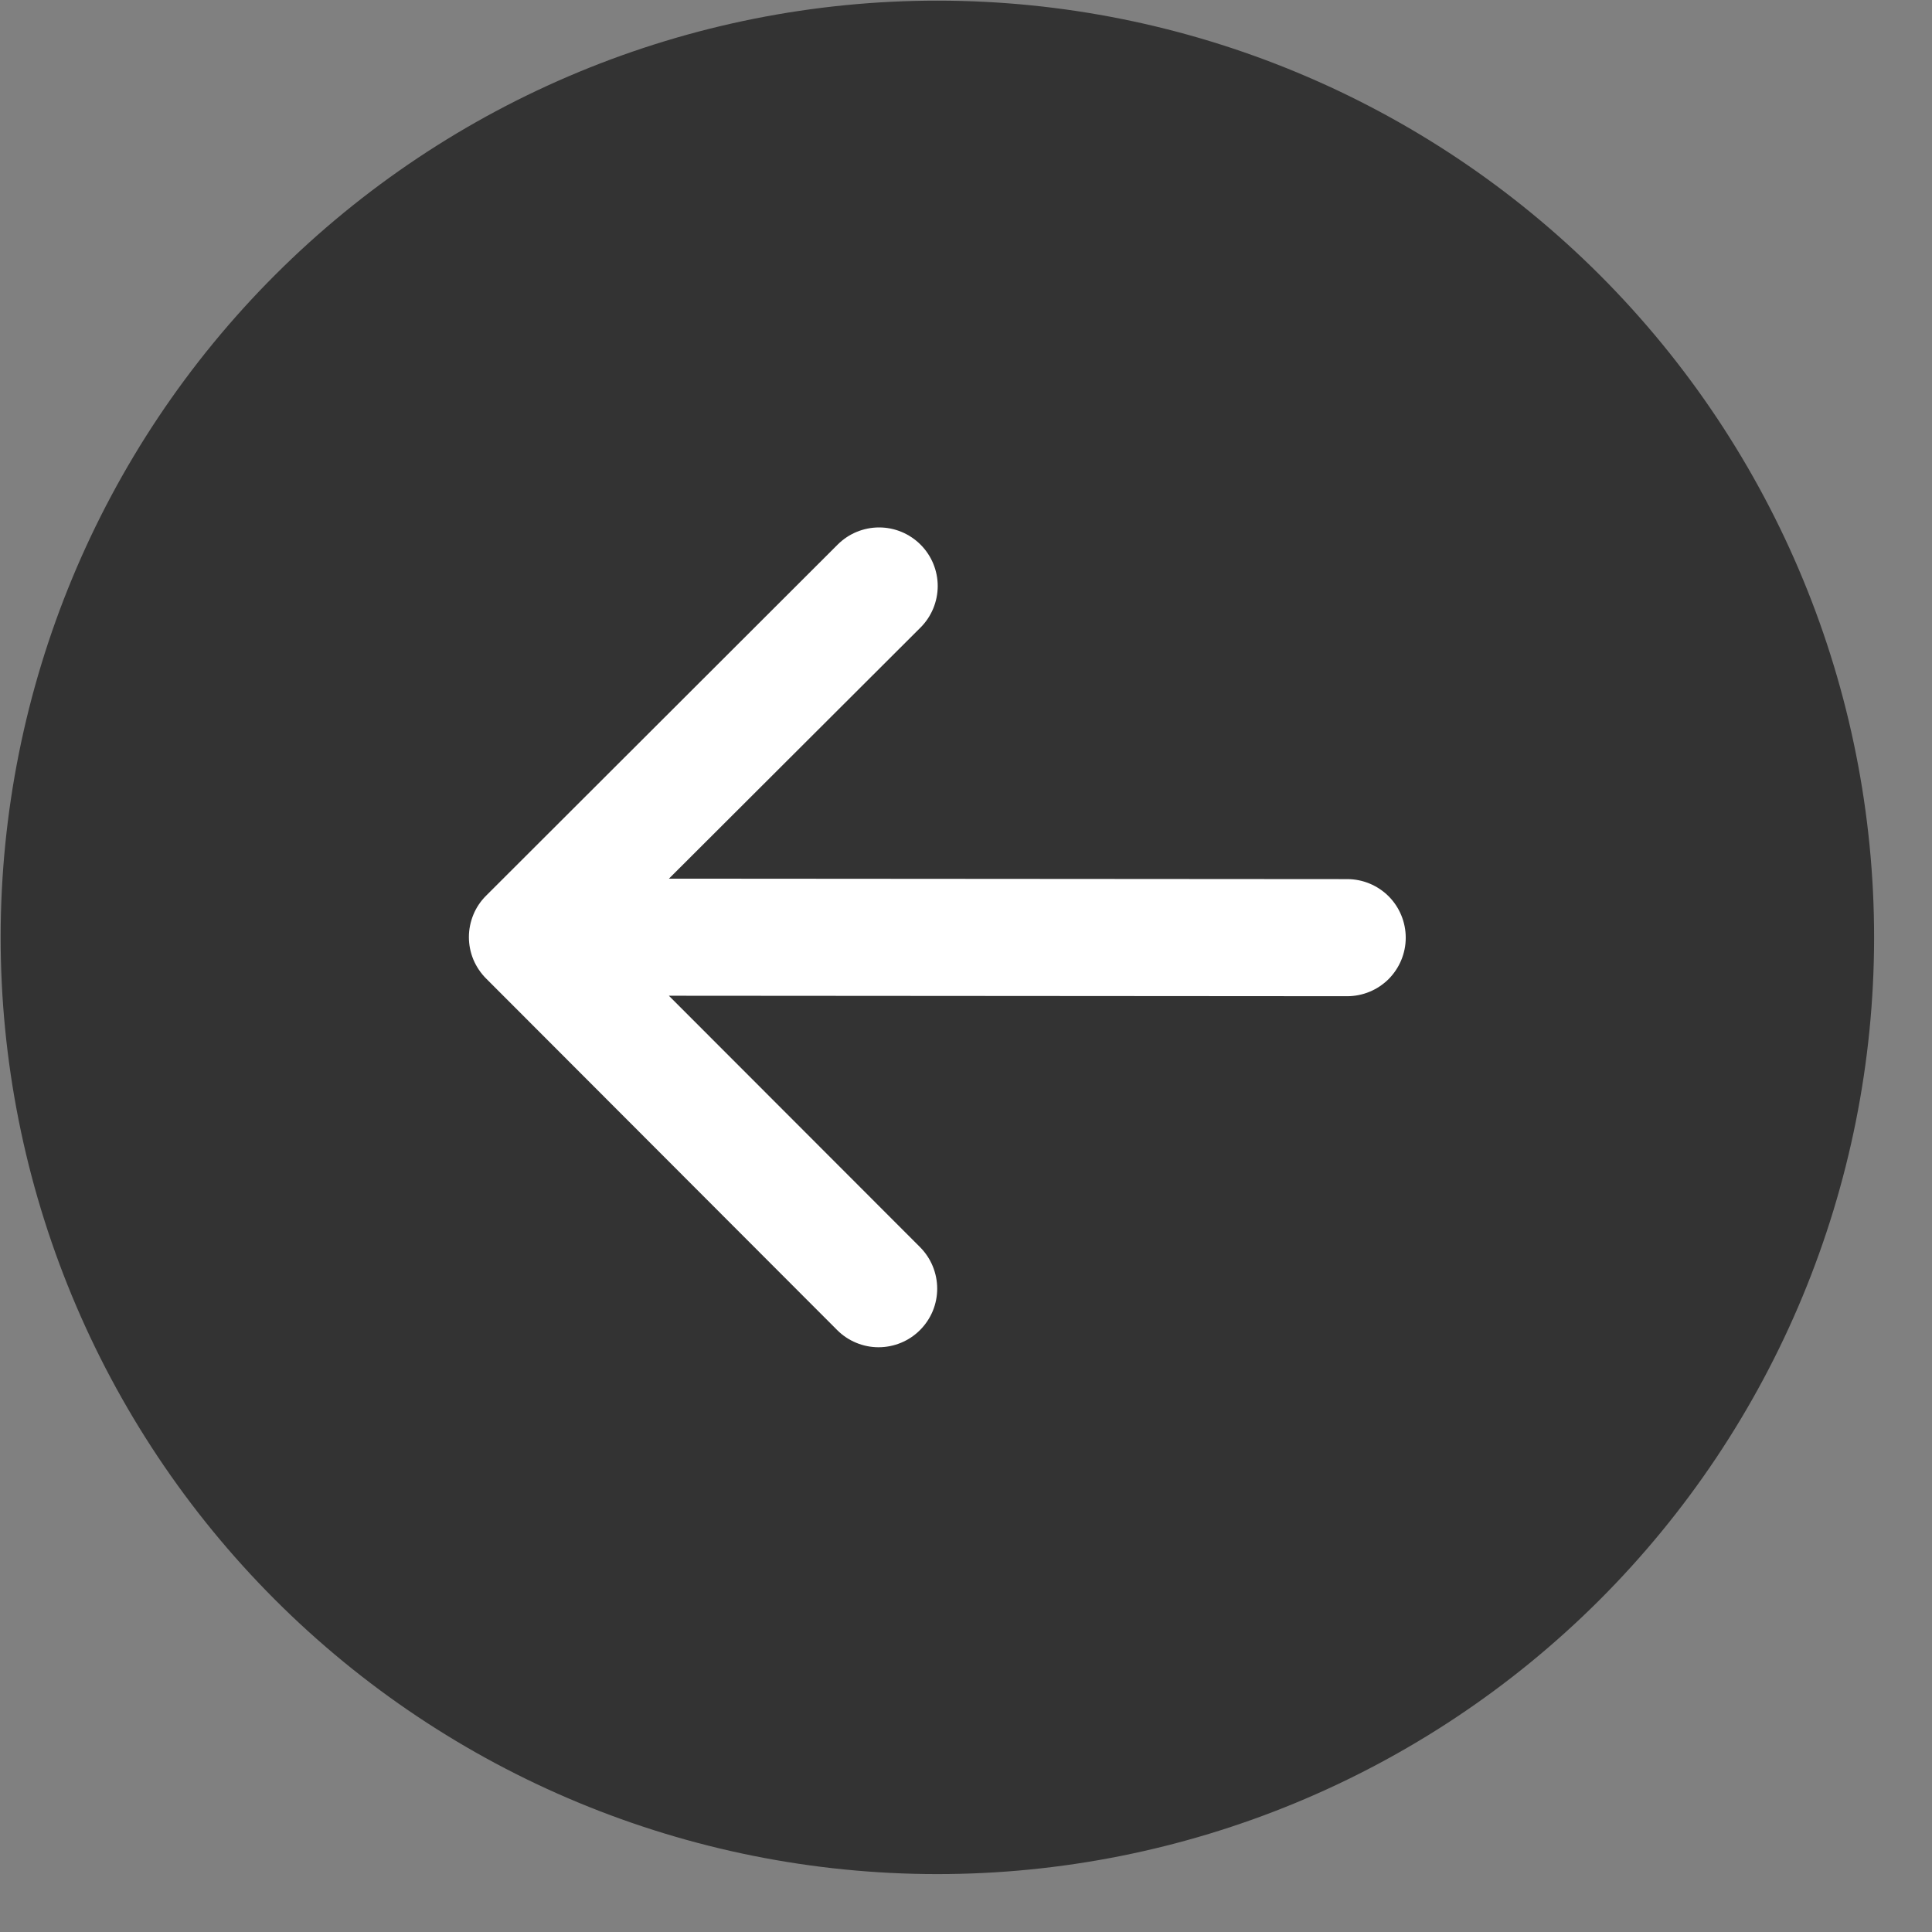 <svg width="33" height="33" viewBox="0 0 33 33" fill="none" xmlns="http://www.w3.org/2000/svg">
<rect x="0" y="0" width="33" height="33" fill="#808080" stroke="none"/>
<rect x="5" y="7" width="20" height="17" fill="white"/>
<path d="M16.022 0.011C11.779 0.008 7.708 1.691 4.705 4.69C1.703 7.688 0.014 11.757 0.011 16C0.008 20.244 1.691 24.314 4.69 27.317C7.688 30.32 11.757 32.008 16 32.011C20.243 32.014 24.314 30.331 27.317 27.333C30.32 24.334 32.008 20.266 32.011 16.022C32.014 11.779 30.331 7.708 27.333 4.705C24.334 1.703 20.266 0.014 16.022 0.011V0.011ZM23.012 15.016C23.277 15.016 23.531 15.122 23.719 15.309C23.906 15.497 24.011 15.752 24.011 16.017C24.011 16.282 23.905 16.536 23.718 16.724C23.53 16.911 23.276 17.016 23.011 17.016L11.425 17.008L15.716 21.303C15.808 21.396 15.882 21.506 15.932 21.628C15.982 21.75 16.008 21.88 16.008 22.011C16.008 22.143 15.982 22.273 15.932 22.394C15.881 22.516 15.807 22.626 15.714 22.719C15.621 22.812 15.511 22.886 15.389 22.936C15.268 22.986 15.138 23.012 15.006 23.012C14.875 23.012 14.745 22.986 14.623 22.935C14.502 22.885 14.391 22.811 14.299 22.718L8.303 16.714C8.21 16.621 8.136 16.51 8.085 16.389C8.035 16.267 8.009 16.137 8.009 16.006C8.009 15.874 8.036 15.744 8.086 15.622C8.136 15.501 8.21 15.391 8.304 15.298L14.308 9.302C14.496 9.114 14.751 9.009 15.016 9.009C15.282 9.009 15.536 9.115 15.724 9.303C15.912 9.491 16.017 9.746 16.017 10.011C16.016 10.277 15.911 10.531 15.723 10.719L11.426 15.008L23.012 15.016Z" fill="#333333"/>
</svg>
